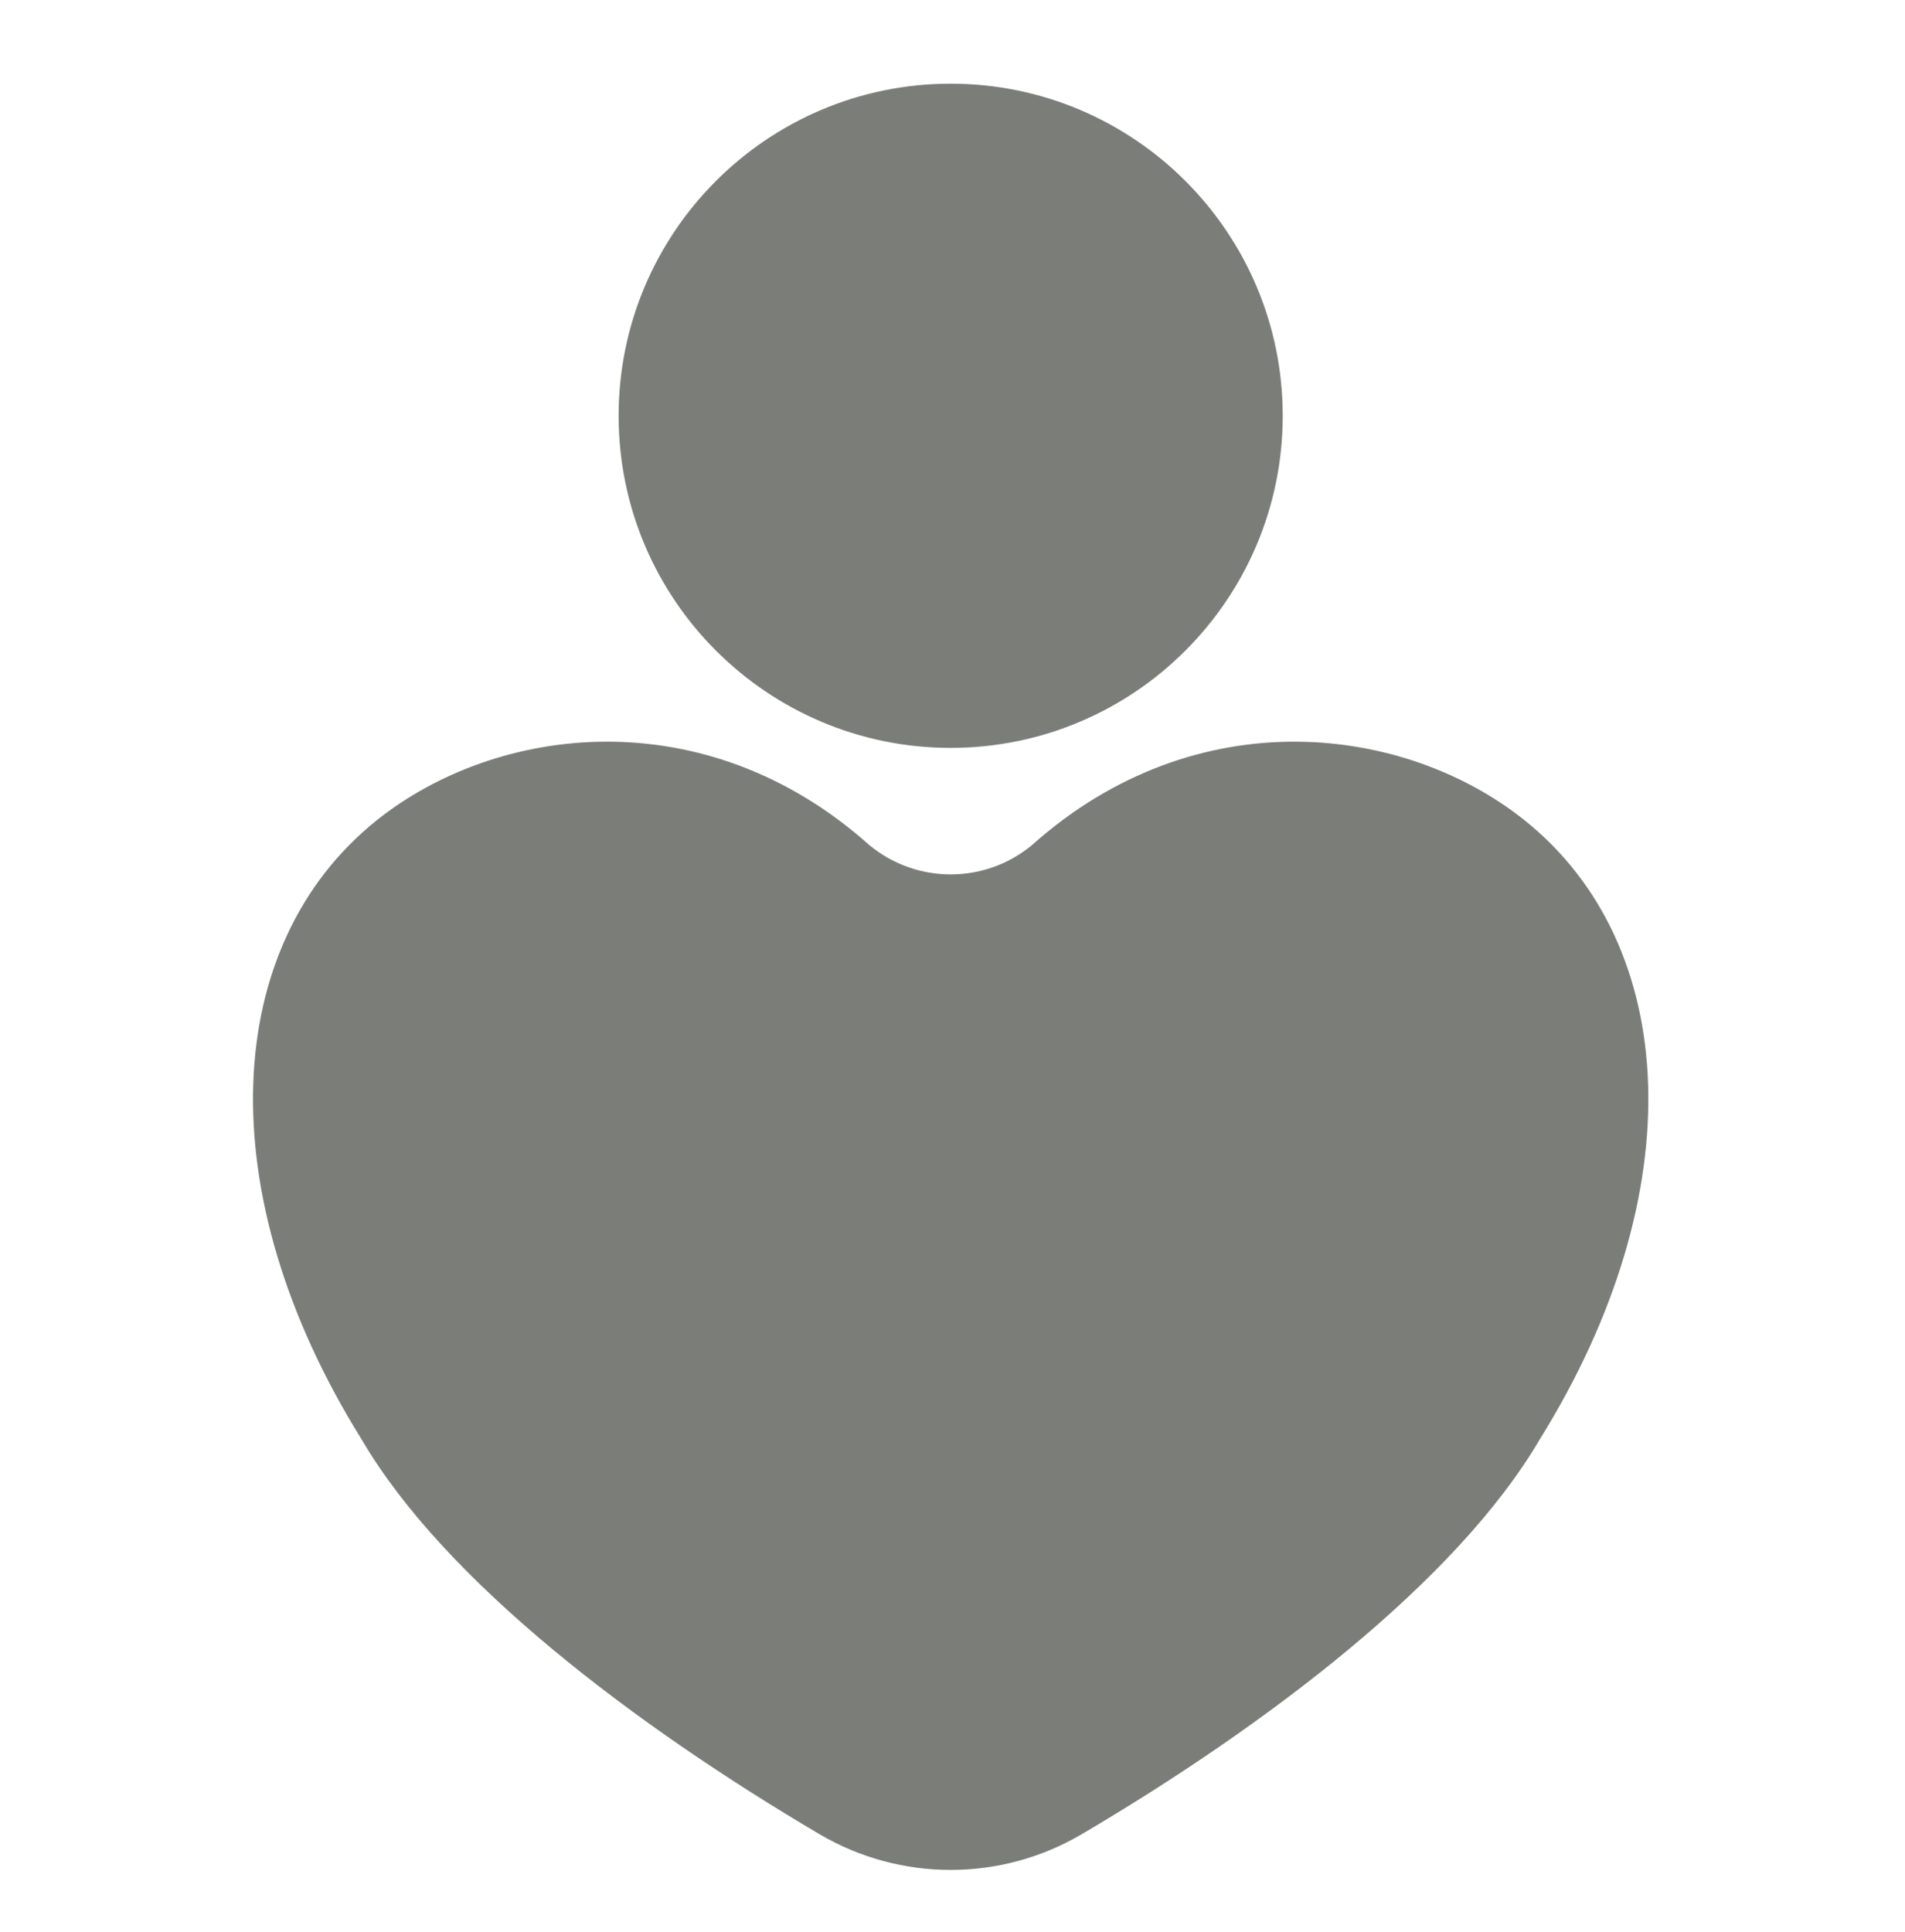 <svg width="72" height="73" viewBox="0 0 72 73" fill="none" xmlns="http://www.w3.org/2000/svg">
<path fill-rule="evenodd" clip-rule="evenodd" d="M32.884 31.959C26.643 26.368 18.75 27.383 14.228 31.006C8.387 35.688 7.838 45.042 13.674 54.404C16.812 59.764 24.011 65.209 30.985 69.319C30.986 69.32 30.989 69.321 30.99 69.322C34.042 71.11 37.821 71.109 40.871 69.32C40.872 69.32 40.874 69.319 40.875 69.318C47.85 65.21 55.049 59.764 58.197 54.389C64.023 45.032 63.472 35.685 57.633 31.006C53.116 27.387 45.237 26.371 38.999 31.939C37.232 33.403 34.666 33.412 32.884 31.957L32.884 31.959ZM35.931 3.162C29.004 3.162 23.381 8.786 23.381 15.712C23.381 22.639 29.004 28.262 35.931 28.262C42.857 28.262 48.481 22.639 48.481 15.712C48.481 8.786 42.857 3.162 35.931 3.162Z" fill="#7B7E78"/>
</svg>
